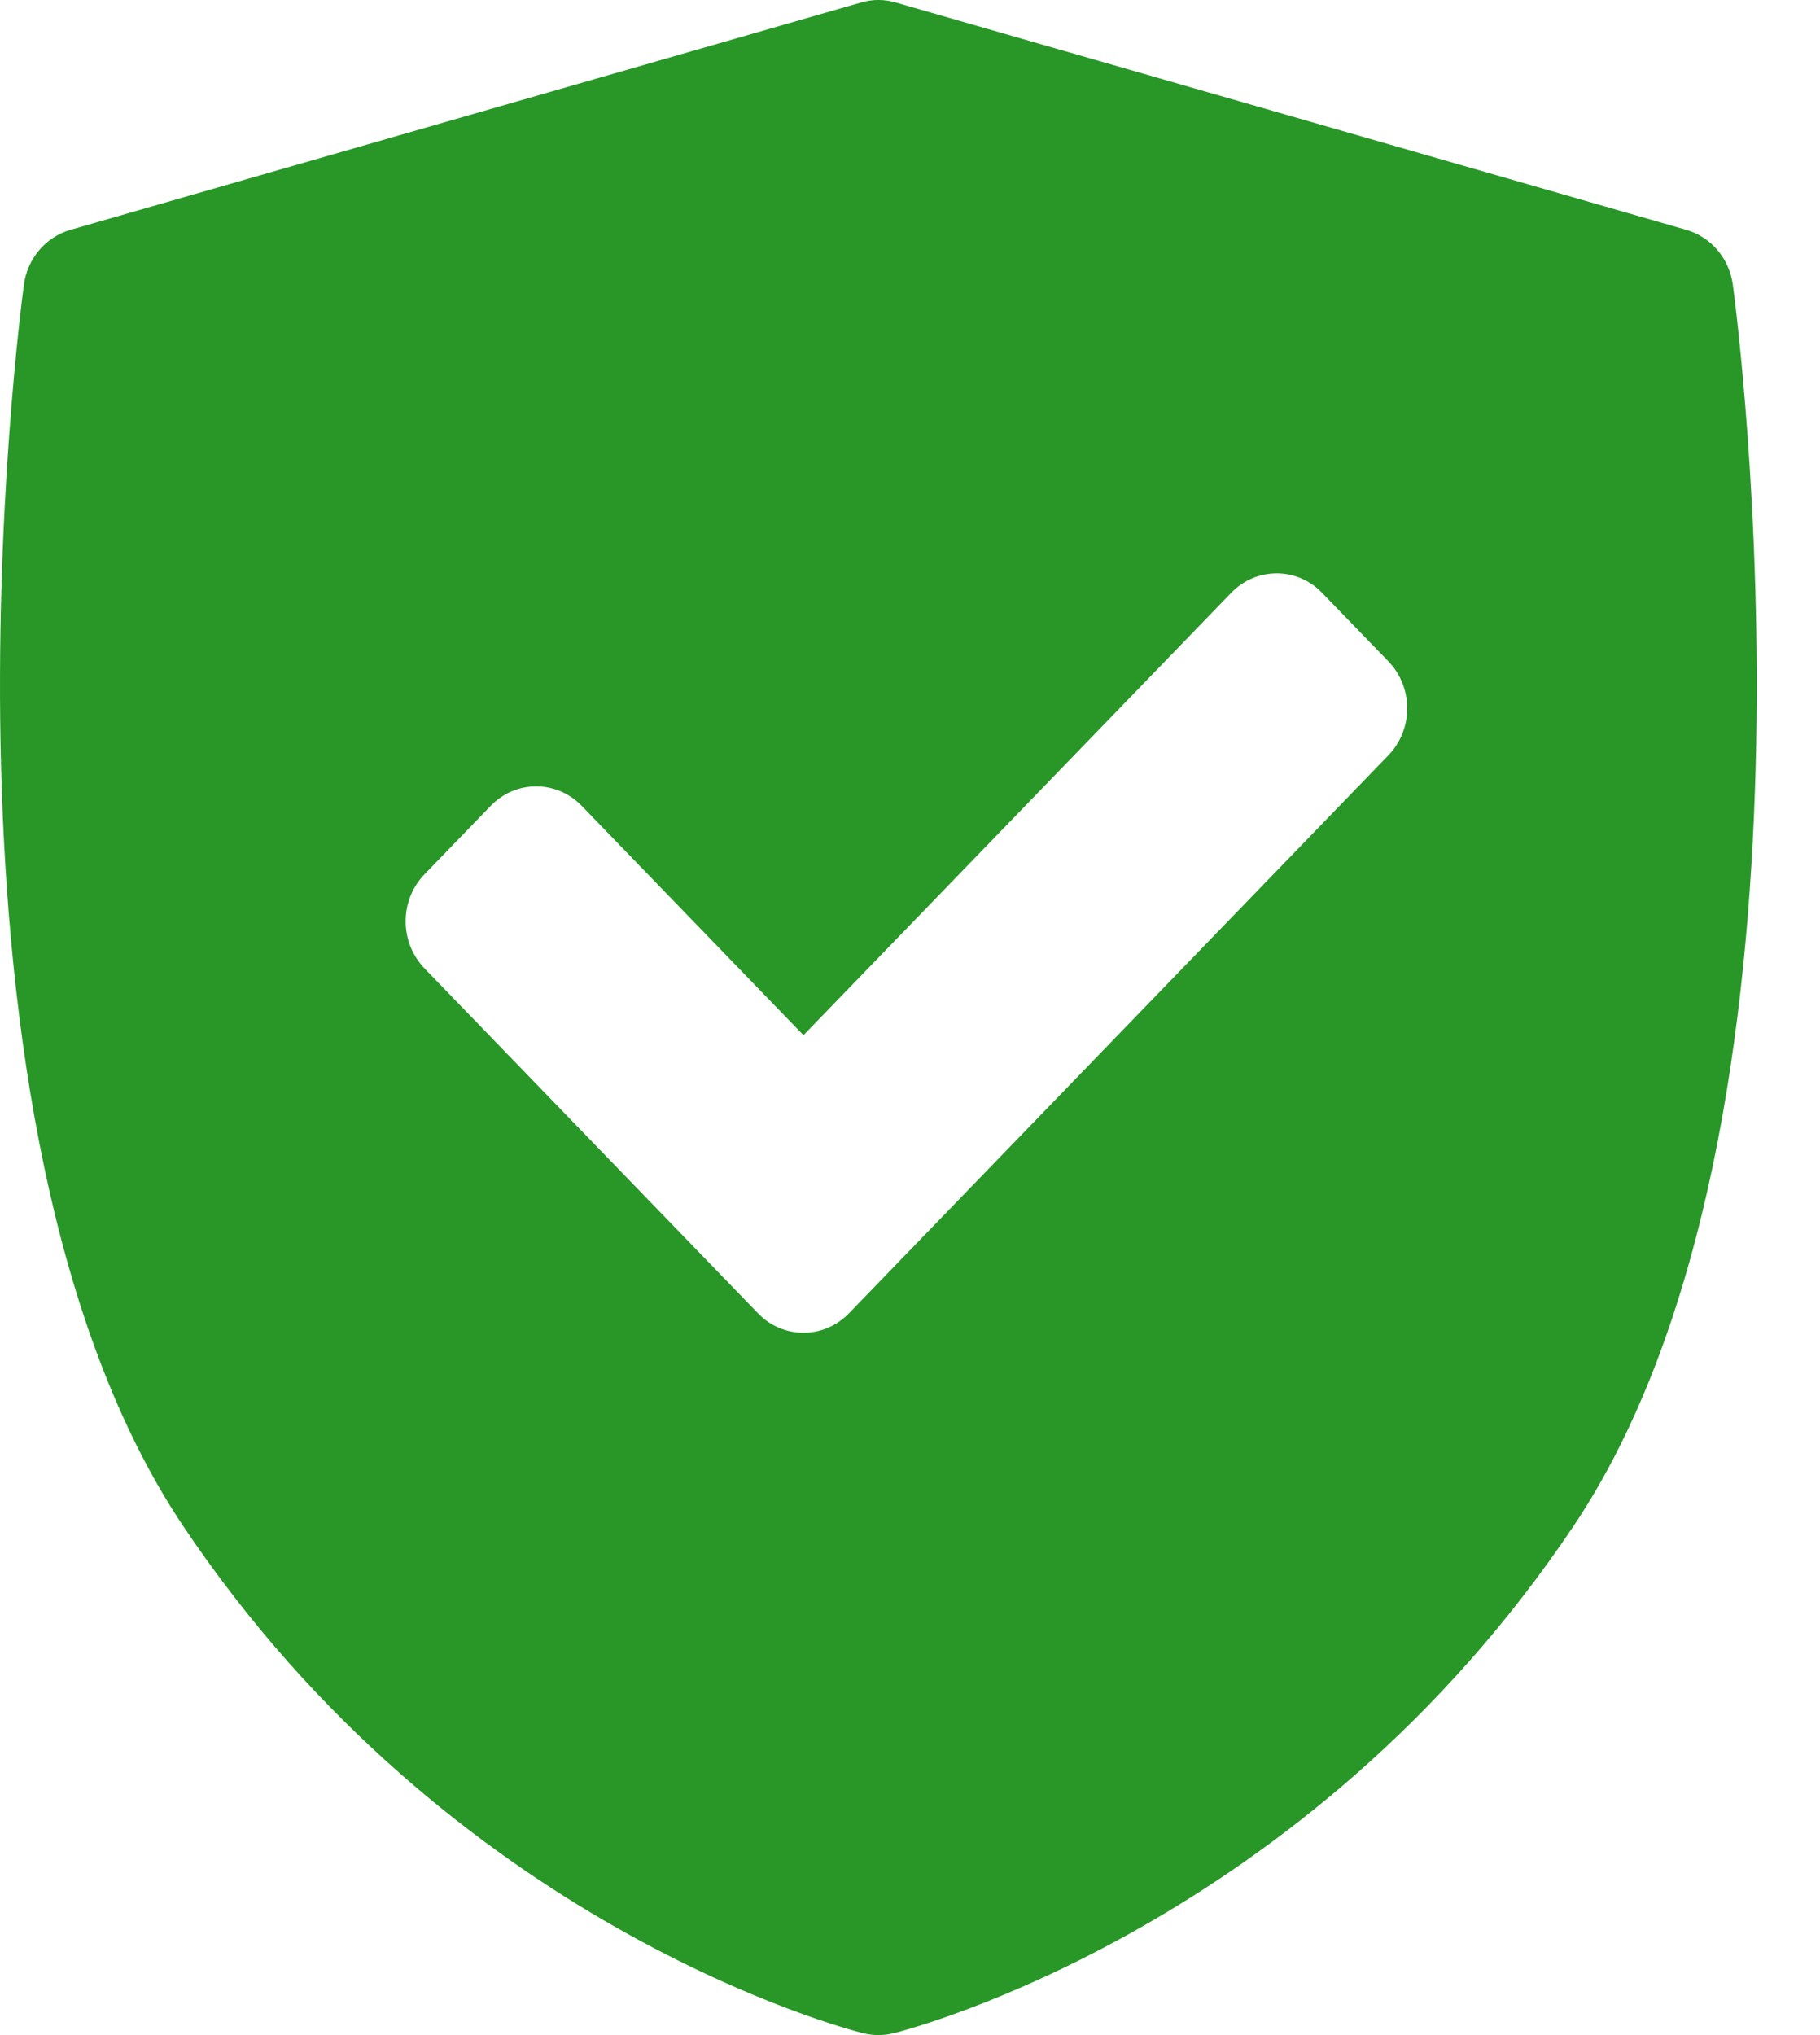 <svg width="17" height="19" viewBox="0 0 17 19" fill="none" xmlns="http://www.w3.org/2000/svg">
<path d="M16.186 2.659C16.153 2.414 15.983 2.213 15.752 2.146L8.366 0.023C8.26 -0.008 8.149 -0.008 8.044 0.023L0.657 2.146C0.426 2.213 0.256 2.414 0.223 2.659C0.18 2.978 -0.797 10.503 1.71 14.246C4.214 17.985 7.908 18.944 8.064 18.983C8.11 18.994 8.157 19 8.205 19C8.252 19 8.299 18.994 8.346 18.983C8.502 18.944 12.195 17.985 14.699 14.246C17.206 10.503 16.229 2.978 16.186 2.659ZM12.968 7.052L7.93 12.261C7.812 12.383 7.659 12.443 7.505 12.443C7.351 12.443 7.197 12.383 7.08 12.261L3.965 9.041C3.852 8.924 3.789 8.766 3.789 8.602C3.789 8.437 3.852 8.279 3.965 8.163L4.584 7.523C4.818 7.281 5.198 7.281 5.433 7.523L7.505 9.665L11.5 5.535C11.613 5.418 11.765 5.353 11.925 5.353C12.084 5.353 12.237 5.418 12.349 5.535L12.968 6.174C13.203 6.417 13.203 6.81 12.968 7.052Z" fill="#289728"/>
</svg>
